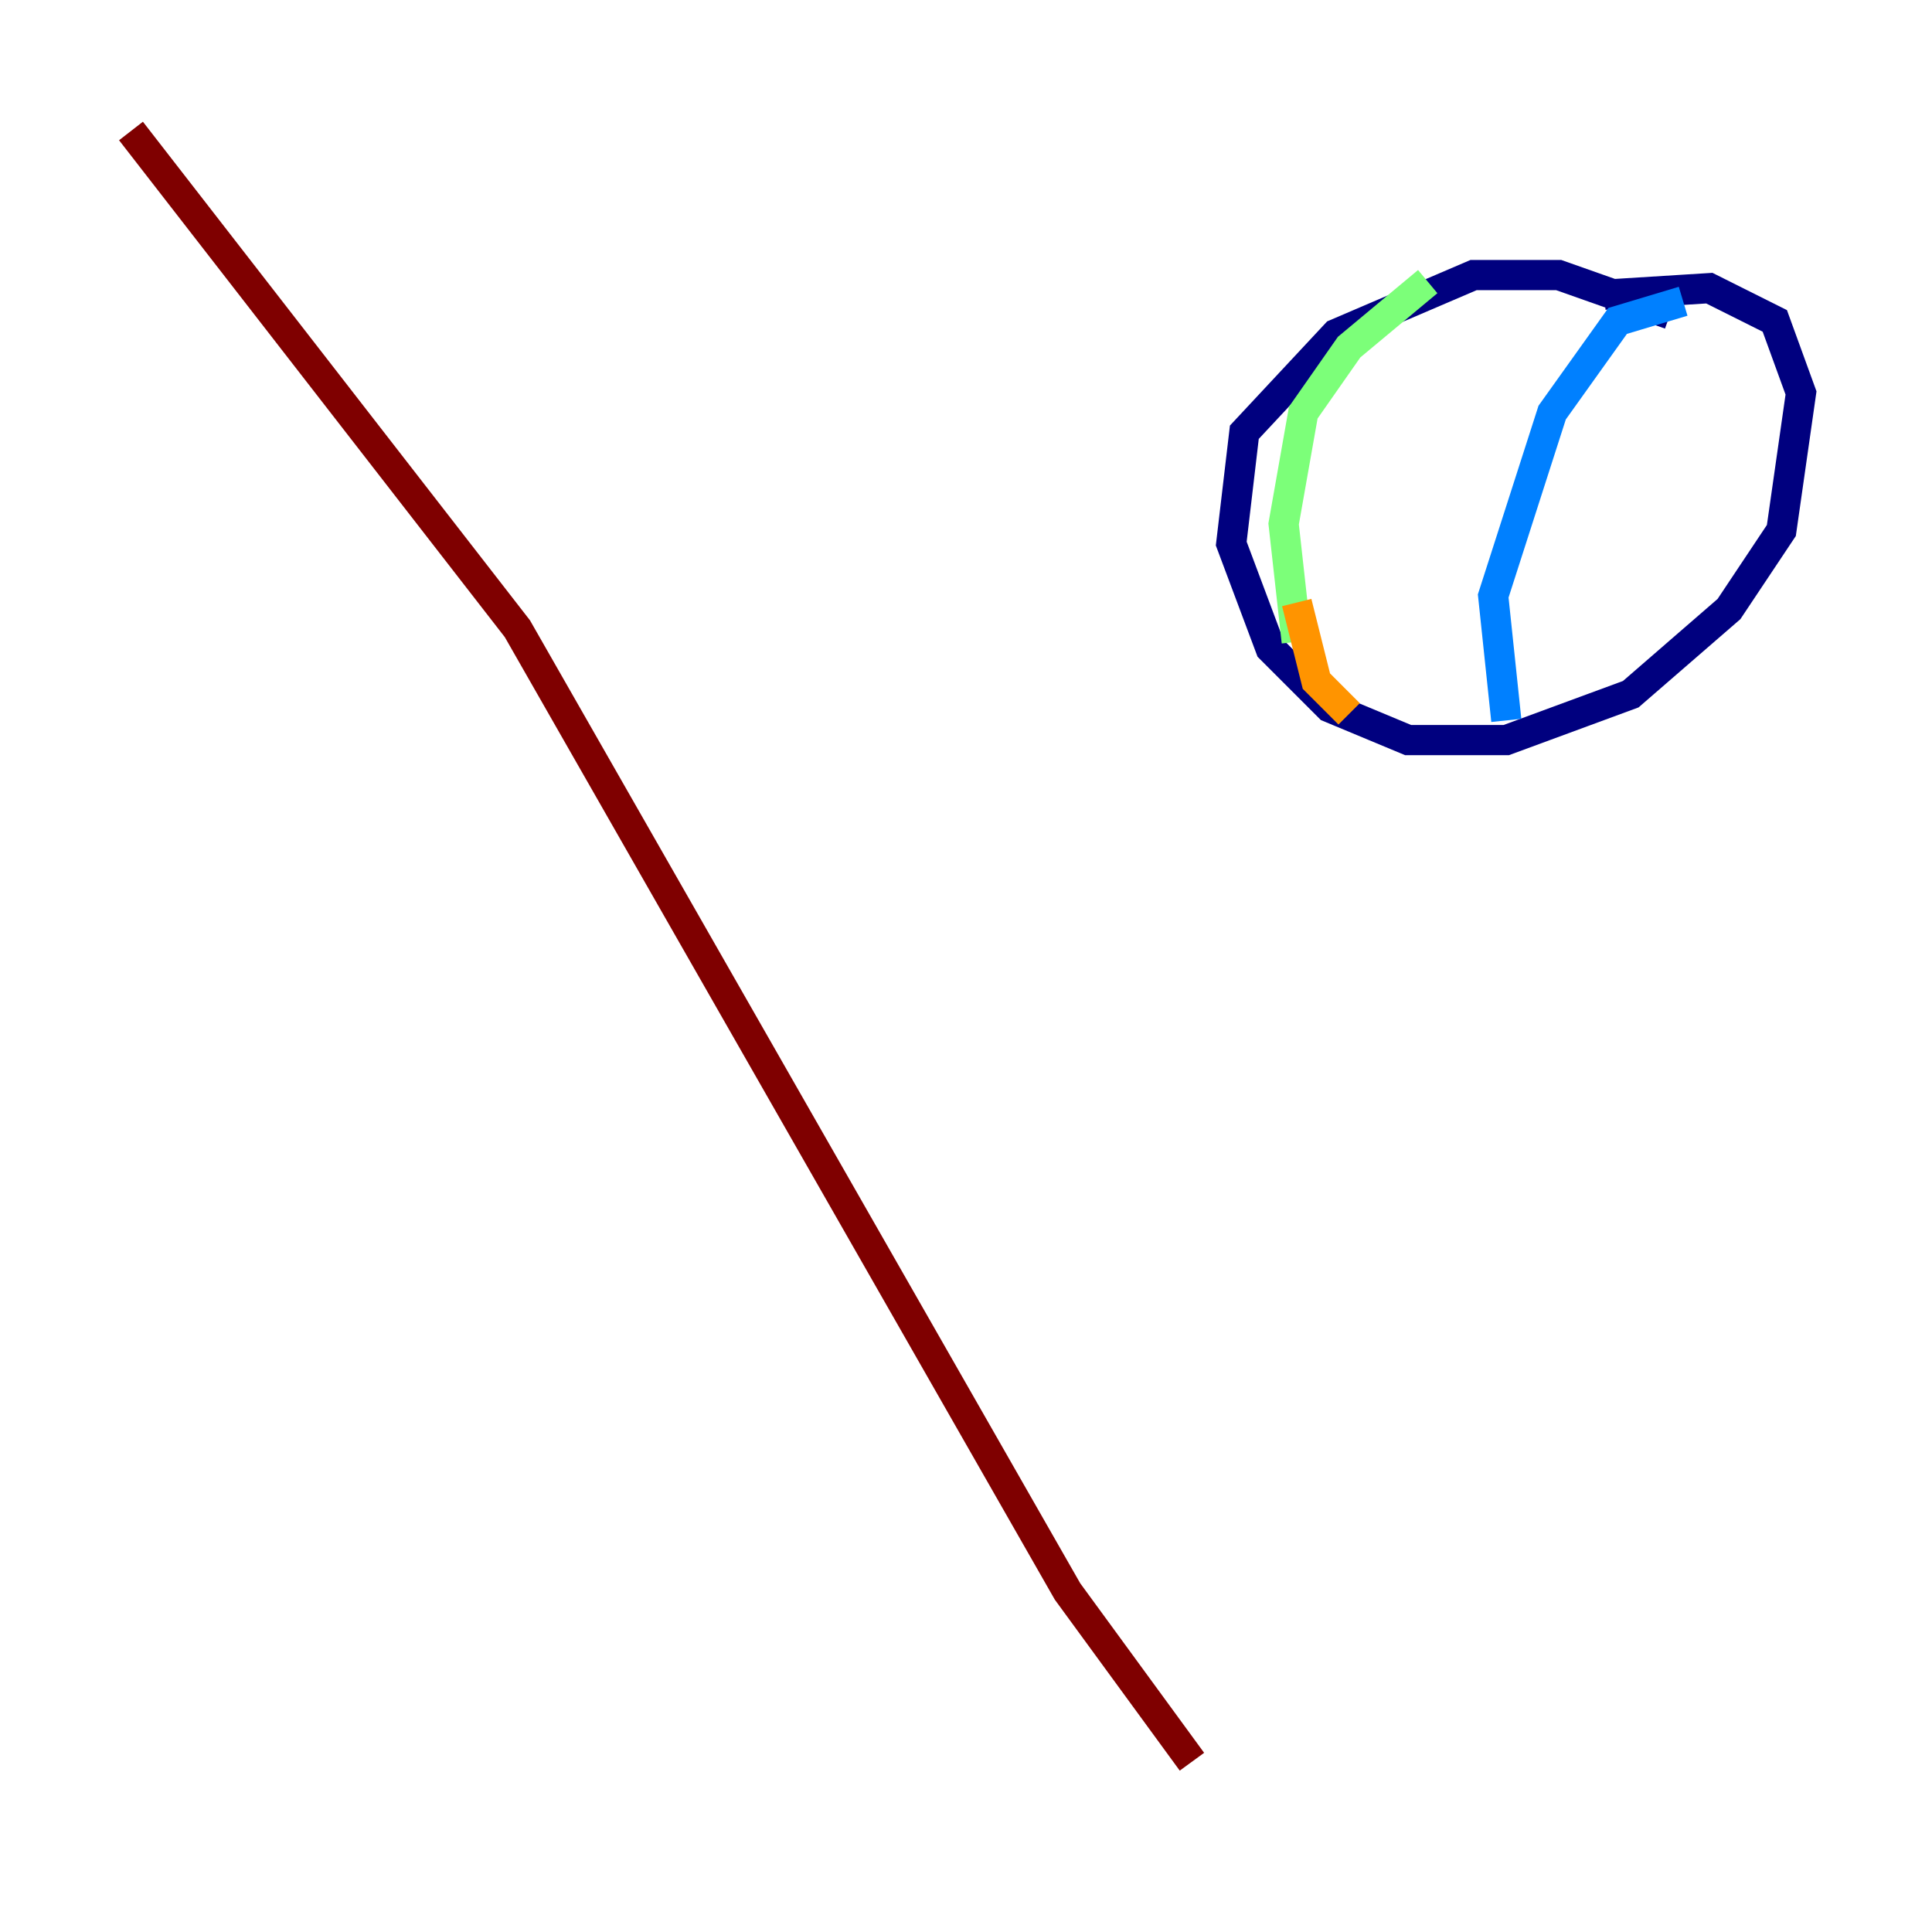 <?xml version="1.0" encoding="utf-8" ?>
<svg baseProfile="tiny" height="128" version="1.2" viewBox="0,0,128,128" width="128" xmlns="http://www.w3.org/2000/svg" xmlns:ev="http://www.w3.org/2001/xml-events" xmlns:xlink="http://www.w3.org/1999/xlink"><defs /><polyline fill="none" points="110.644,20.827 103.268,18.224 97.627,18.224 88.515,22.129 82.441,28.637 81.573,36.014 84.176,42.956 88.081,46.861 93.288,49.031 99.797,49.031 108.041,45.993 114.549,40.352 118.02,35.146 119.322,26.034 117.586,21.261 113.248,19.091 106.305,19.525" stroke="#00007f" stroke-width="2" /><polyline fill="none" points="111.512,19.959 107.173,21.261 102.834,27.336 98.929,39.485 99.797,47.729" stroke="#0080ff" stroke-width="2" /><polyline fill="none" points="94.59,18.658 89.383,22.997 86.346,27.336 85.044,34.712 85.912,42.522" stroke="#7cff79" stroke-width="2" /><polyline fill="none" points="85.912,39.919 87.214,45.125 89.383,47.295" stroke="#ff9400" stroke-width="2" /><polyline fill="none" points="8.678,8.678 34.278,41.654 70.725,105.437 78.969,116.719" stroke="#7f0000" stroke-width="2" /></svg>